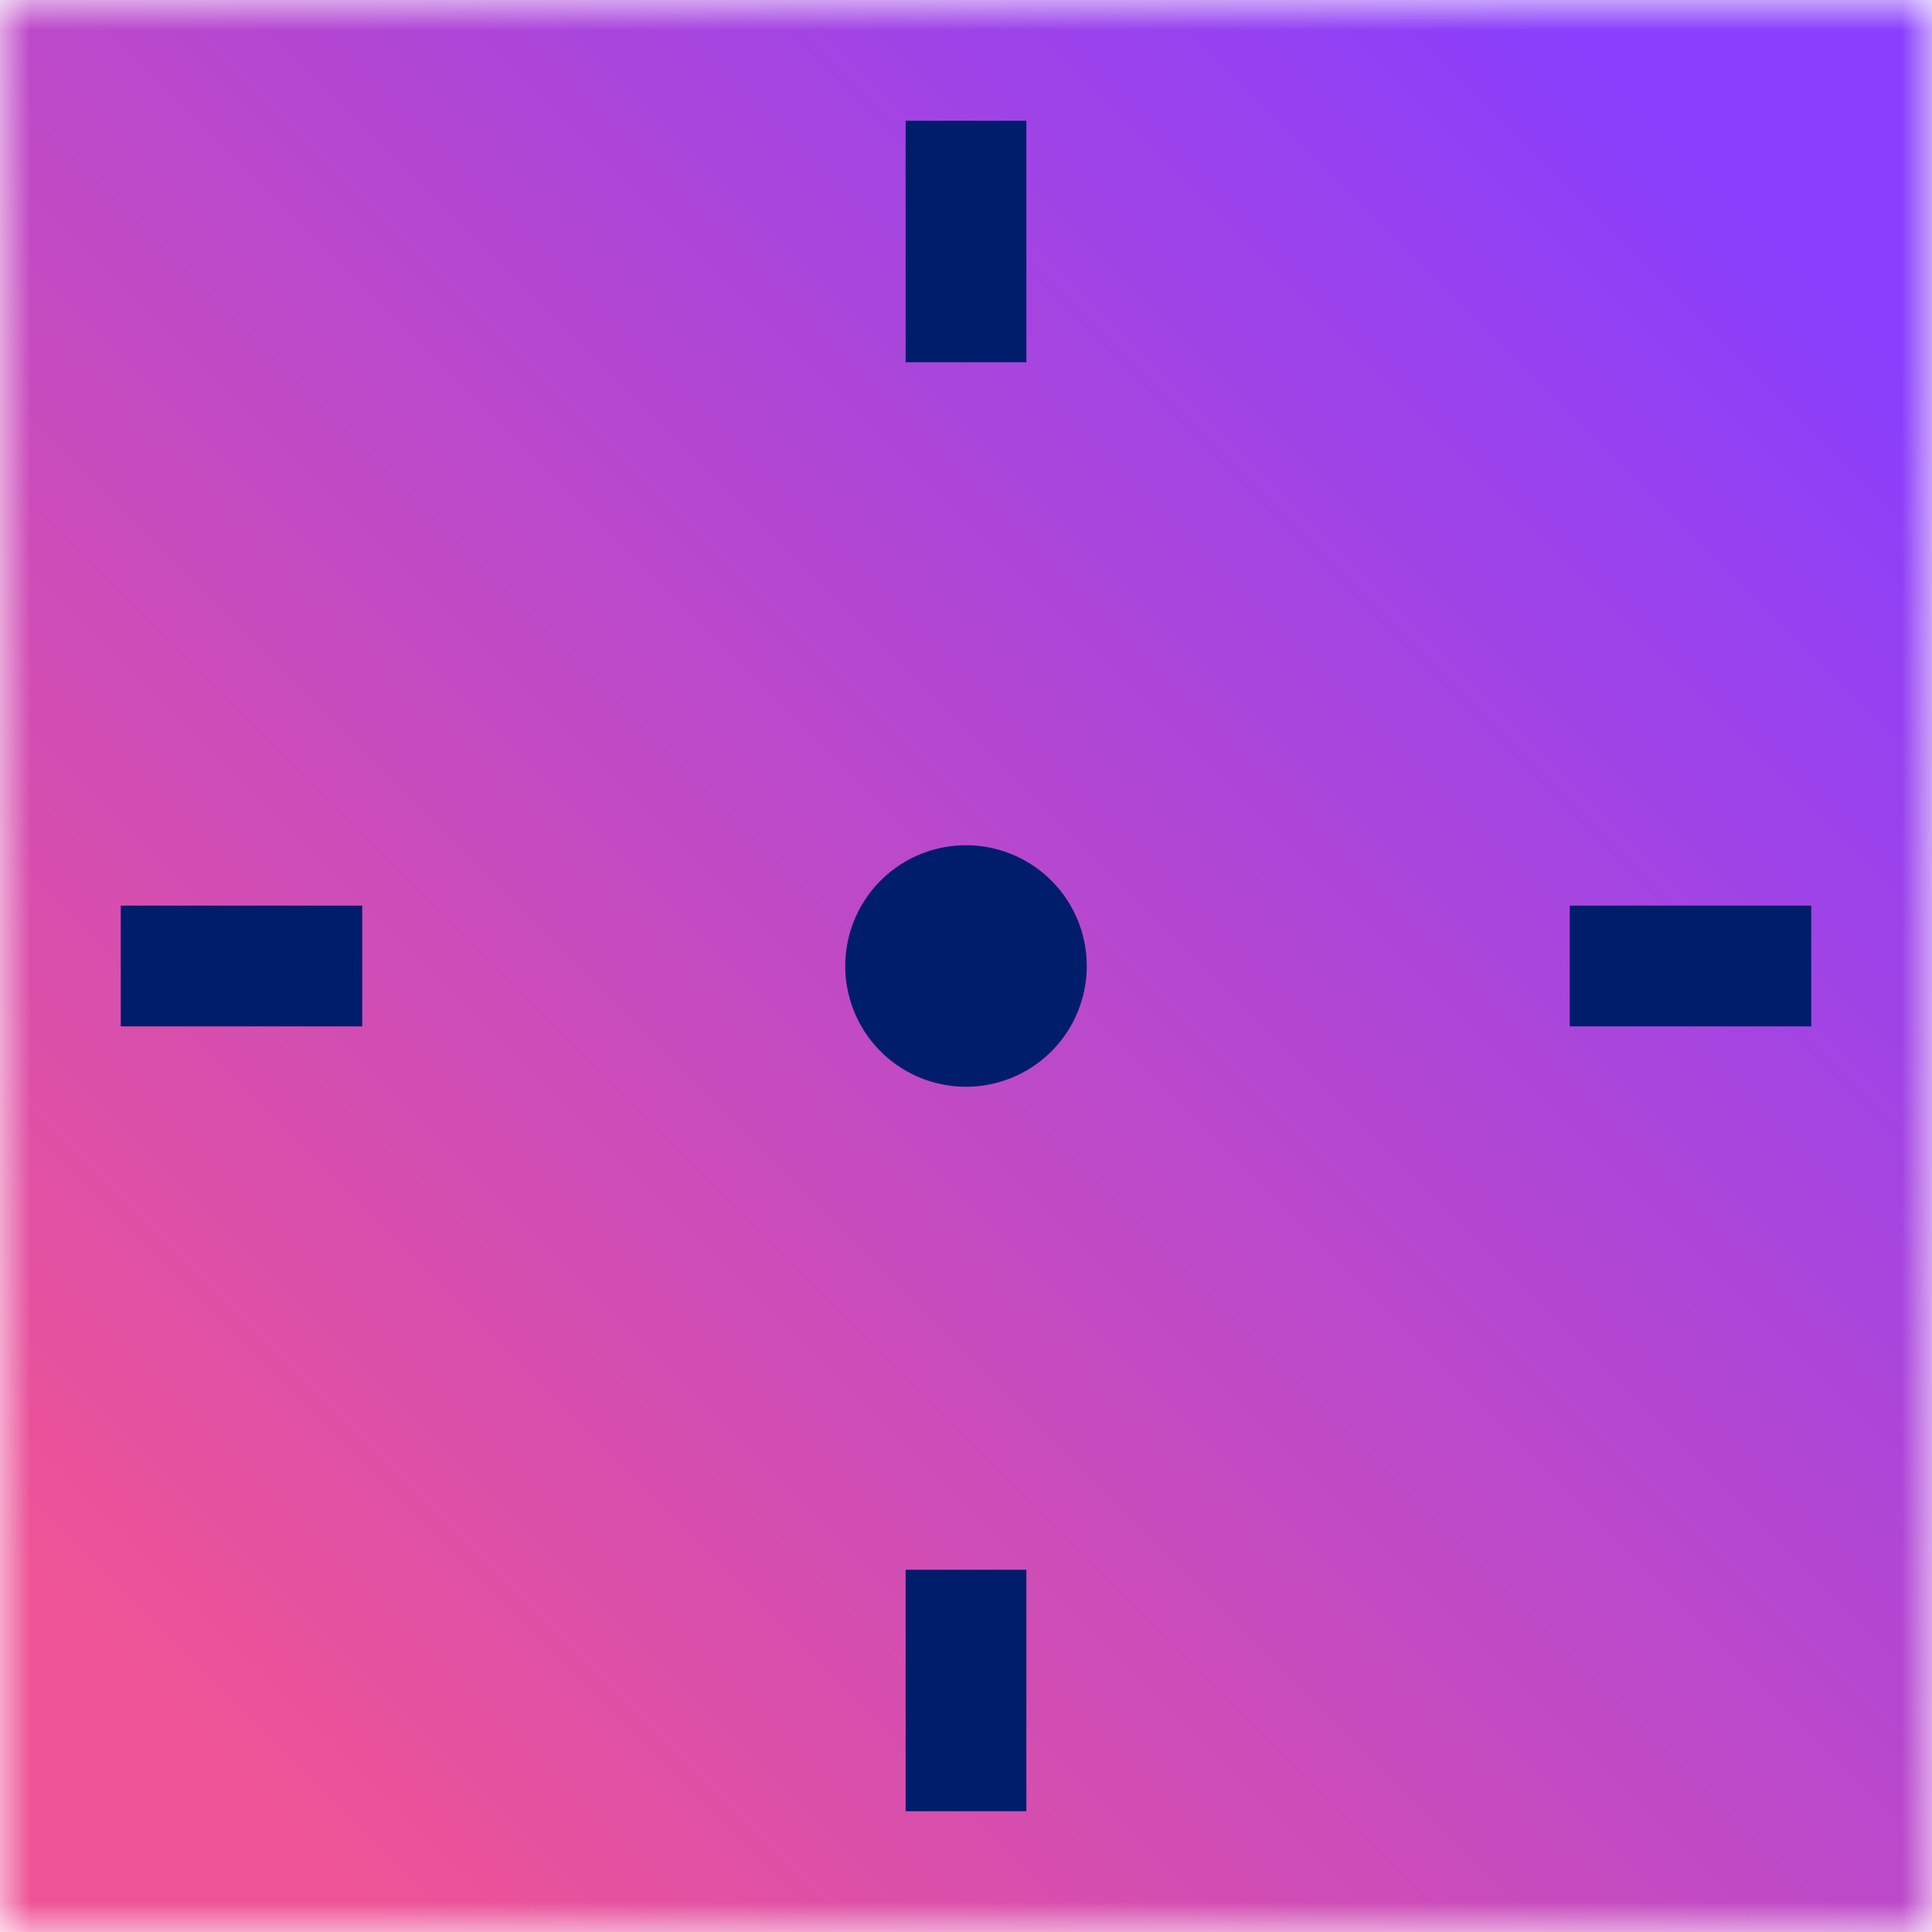 <svg xmlns="http://www.w3.org/2000/svg" xmlns:xlink="http://www.w3.org/1999/xlink" viewBox="0 0 32 32"><defs><linearGradient id="8ipyr9vm9a" x1="13" y1="7.5" x2="26" y2="7.5" gradientUnits="userSpaceOnUse"><stop offset=".4"/><stop offset="1" stop-opacity="0"/></linearGradient><linearGradient id="0okzqcbkmb" x1="-3754.5" y1="3561" x2="-3741.5" y2="3561" gradientTransform="translate(3772.5 -3541.5)" xlink:href="#8ipyr9vm9a"/><linearGradient id="ig1ut502ec" x1="-201" y1="7339.5" x2="-188" y2="7339.5" gradientTransform="translate(207 -7315)" xlink:href="#8ipyr9vm9a"/><linearGradient id="k7plx80d7d" x1="3577.5" y1="3795" x2="3590.5" y2="3795" gradientTransform="translate(-3576.5 -3782.5)" xlink:href="#8ipyr9vm9a"/><linearGradient id="jj4357mnxf" y1="32" x2="32" gradientUnits="userSpaceOnUse"><stop offset=".1" stop-color="#ee5396"/><stop offset=".9" stop-color="#8a3ffc"/></linearGradient><mask id="xixoe0es5e" x="0" y="0" width="32" height="32" maskUnits="userSpaceOnUse"><path d="M0 0h32v32H0z"/><path d="M16 3a13 13 0 1 0 13 13A13.015 13.015 0 0 0 16 3zm0 24a11 11 0 1 1 11-11 11.013 11.013 0 0 1-11 11z" fill="#fff"/><path fill="url(#8ipyr9vm9a)" d="M13 2h13v11H13z"/><path transform="rotate(90 24.5 19.5)" fill="url(#0okzqcbkmb)" d="M18 14h13v11H18z"/><path transform="rotate(180 12.5 24.5)" fill="url(#ig1ut502ec)" d="M6 19h13v11H6z"/><path transform="rotate(-90 7.5 12.5)" fill="url(#k7plx80d7d)" d="M1 7h13v11H1z"/></mask></defs><g data-name="Layer 2"><g data-name="Light theme icons"><g mask="url(#xixoe0es5e)"><path fill="url(#jj4357mnxf)" d="M0 0h32v32H0z"/></g><path d="M17 6h-2V2h2zm0 20h-2v4h2zm13-9v-2h-4v2zM6 17v-2H2v2zm10 1a2 2 0 0 0 2-2 2 2 0 0 0-2-2 2 2 0 0 0-2 2 2 2 0 0 0 2 2z" fill="#001d6c"/></g></g></svg>